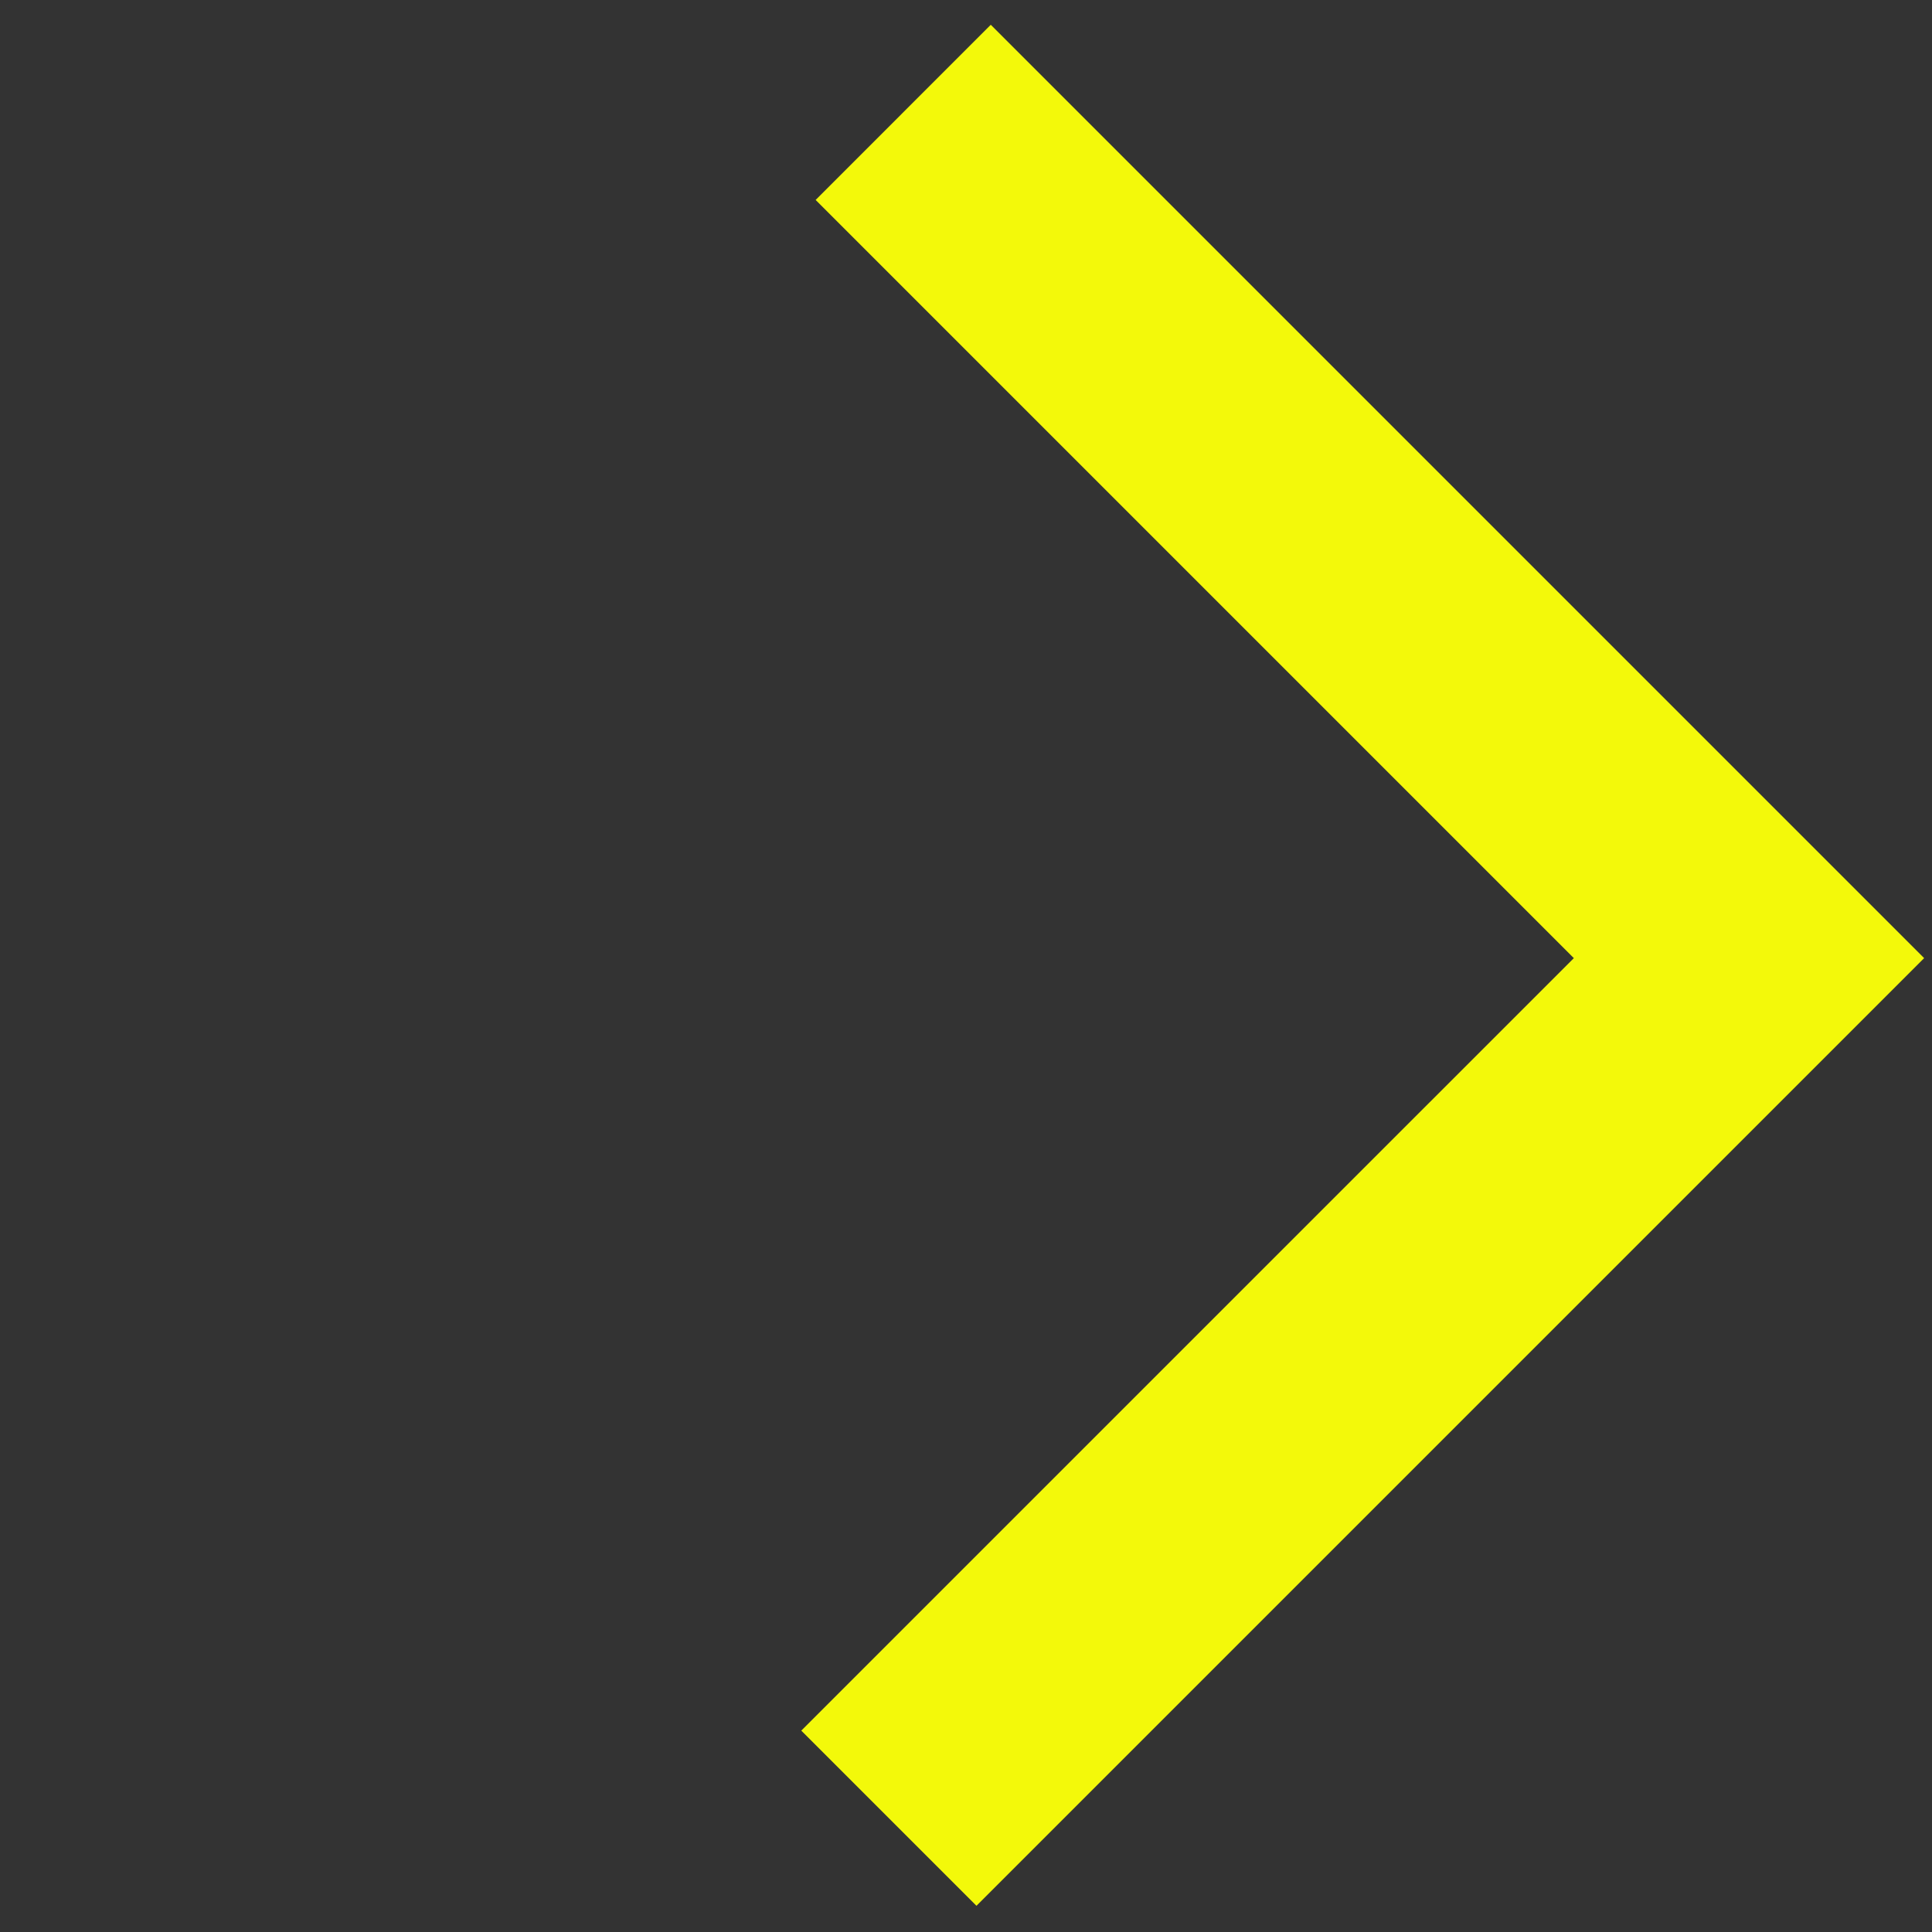 <svg width="39" height="39" viewBox="0 0 39 39" fill="none" xmlns="http://www.w3.org/2000/svg">
<rect x="0" y="0" width="39" height="39" fill="#333333" stroke="none"/>
<g id="Group 1775">
<path id="Vector 7 (Stroke)" fill-rule="evenodd" clip-rule="evenodd" d="M31.77 19.341L16.465 4.036L20 0.5L38.841 19.341L19.711 38.471L16.175 34.935L31.77 19.341Z" fill="#F3F90A"/>
</g>
</svg>
